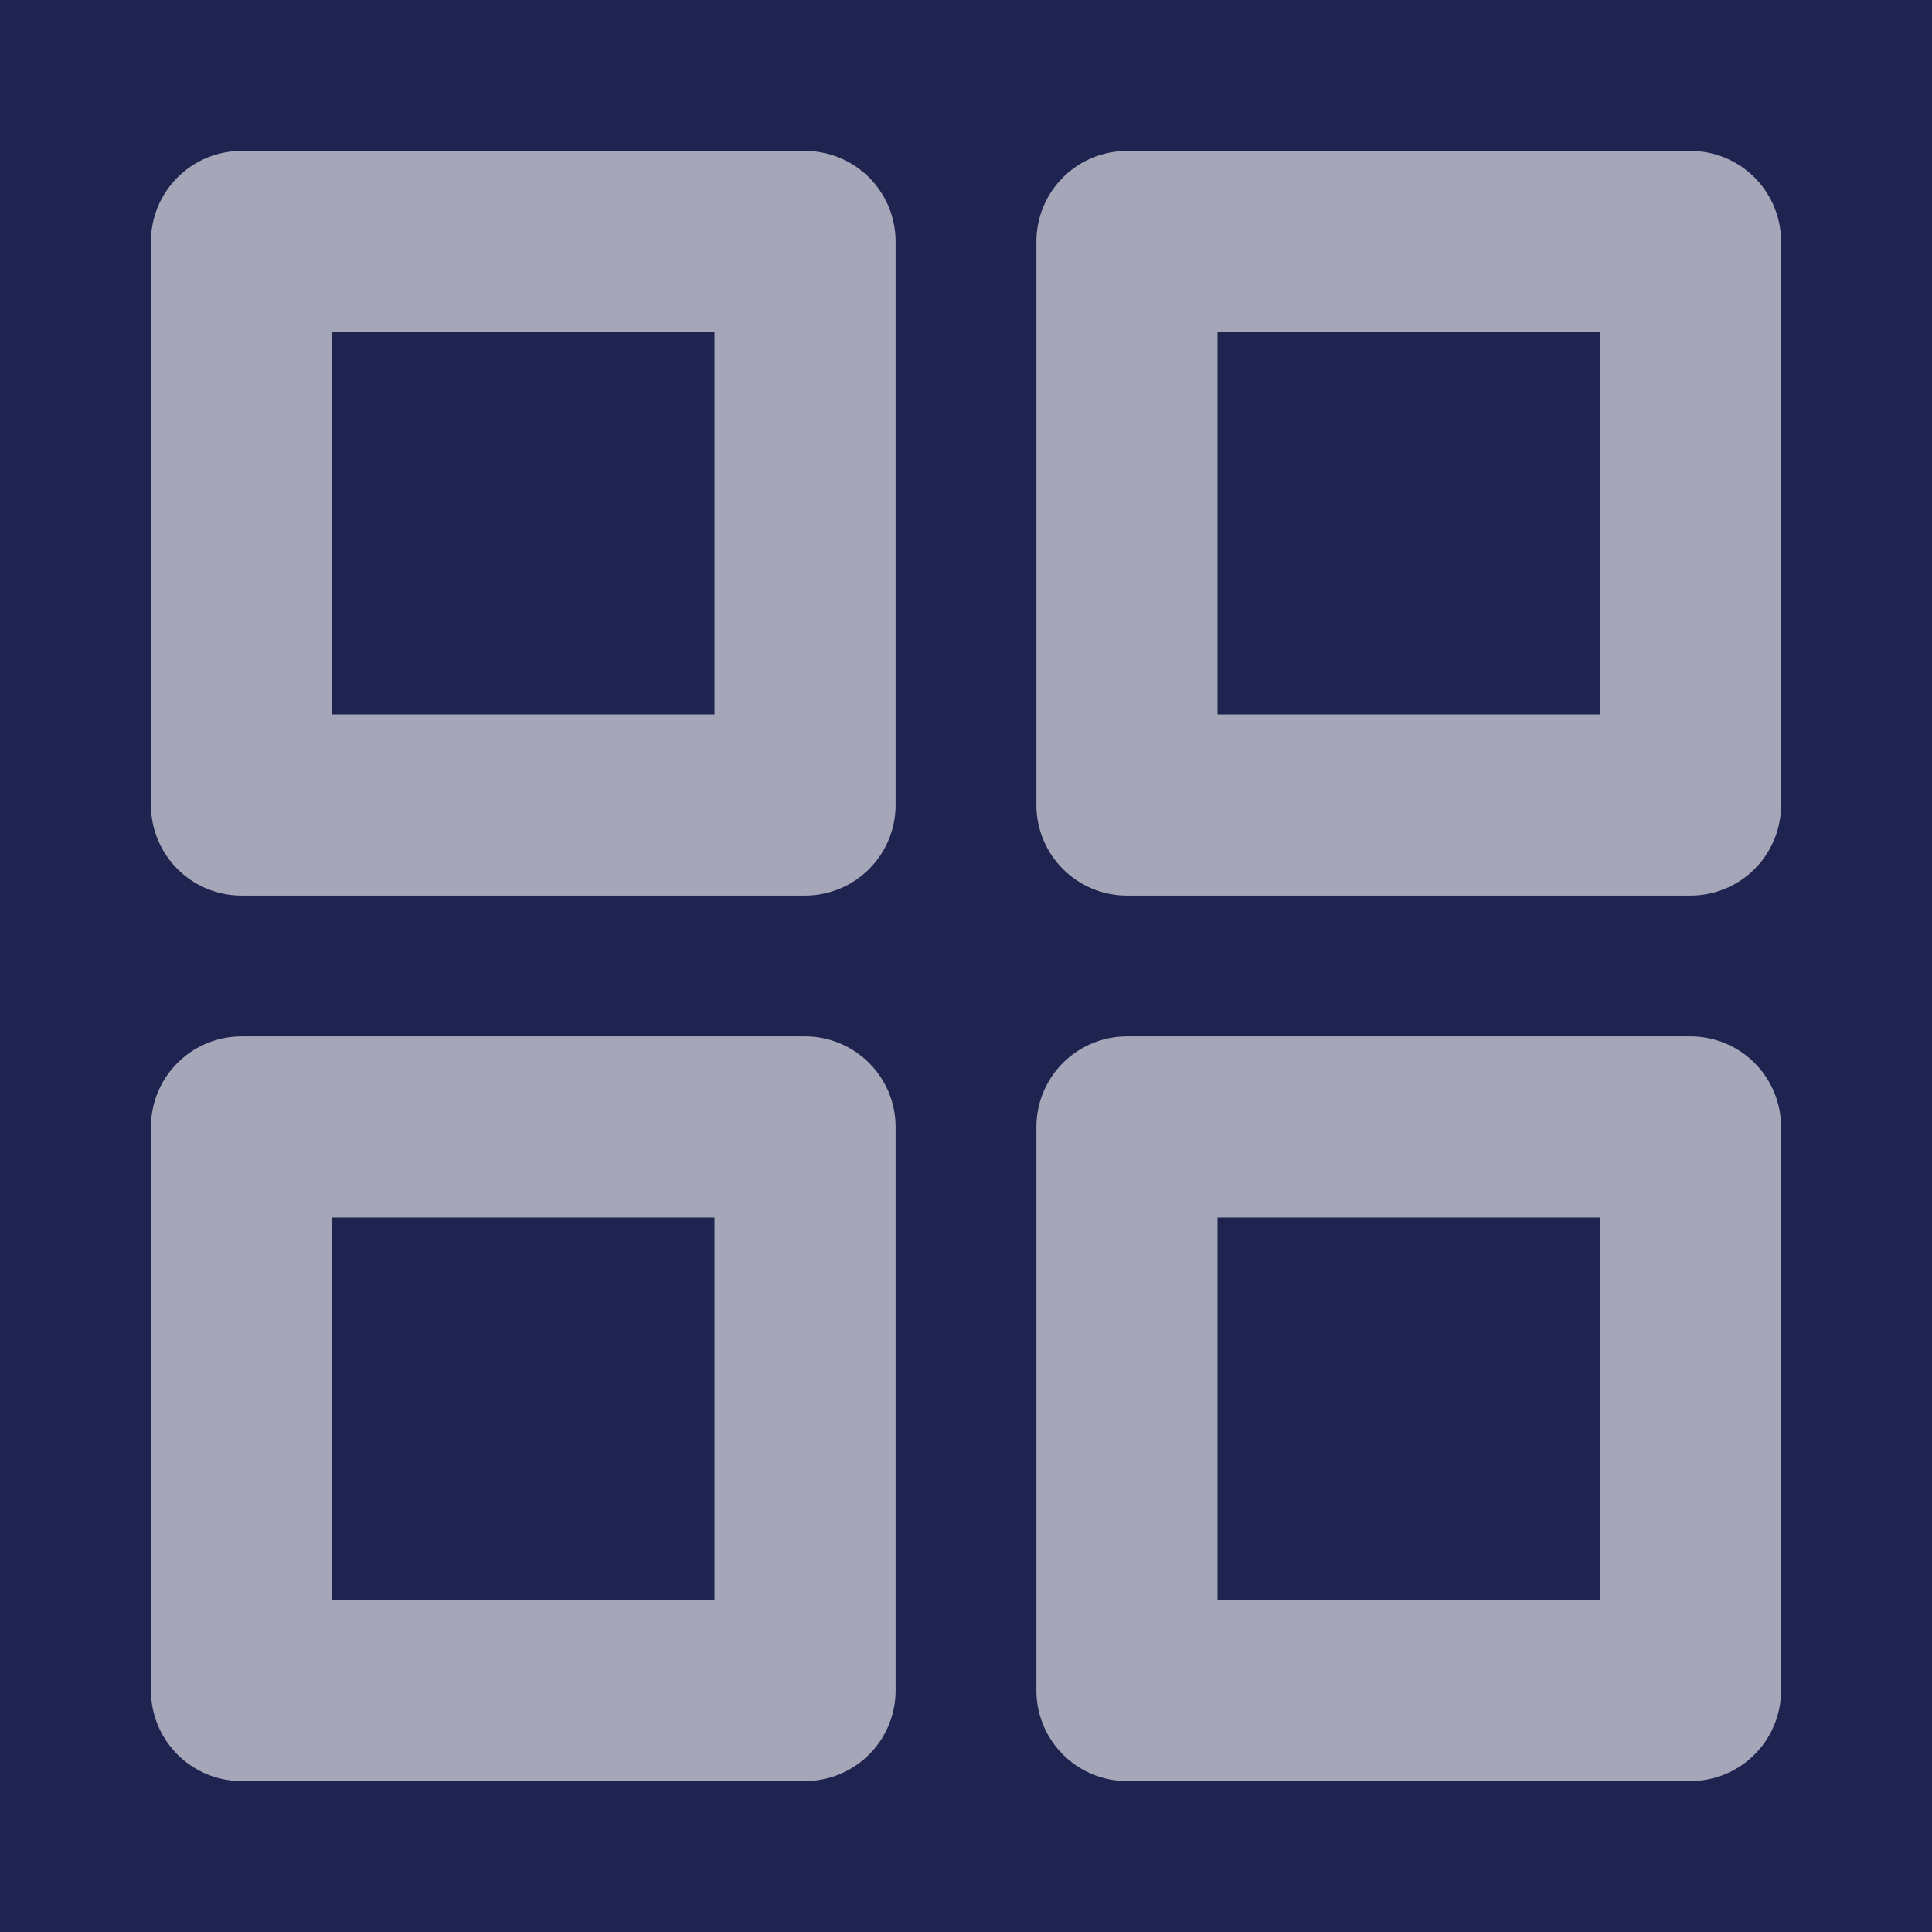<svg width="16" height="16" viewBox="0 0 16 16" fill="none" xmlns="http://www.w3.org/2000/svg">
<rect width="16" height="16" fill="#E5E5E5"/>
<g clip-path="url(#clip0)">
<rect width="1440" height="900" transform="translate(-30 -436)" fill="white"/>
<g clip-path="url(#clip1)">
<rect width="1440" height="1024" transform="translate(-30 -436)" fill="#E9EDF5"/>
<path d="M-31 -436H265V464H-31V-436Z" fill="#1E2350"/>
<g opacity="0.6">
<path d="M6.667 2H2V6.667H6.667V2Z" stroke="white" stroke-width="1.5" stroke-linecap="round" stroke-linejoin="round"/>
<path d="M14 2H9.333V6.667H14V2Z" stroke="white" stroke-width="1.5" stroke-linecap="round" stroke-linejoin="round"/>
<path d="M14 9.333H9.333V14H14V9.333Z" stroke="white" stroke-width="1.5" stroke-linecap="round" stroke-linejoin="round"/>
<path d="M6.667 9.333H2V14H6.667V9.333Z" stroke="white" stroke-width="1.5" stroke-linecap="round" stroke-linejoin="round"/>
</g>
</g>
</g>
<defs>
<clipPath id="clip0">
<rect width="1440" height="900" fill="white" transform="translate(-30 -436)"/>
</clipPath>
<clipPath id="clip1">
<rect width="1440" height="1024" fill="white" transform="translate(-30 -436)"/>
</clipPath>
</defs>
</svg>
